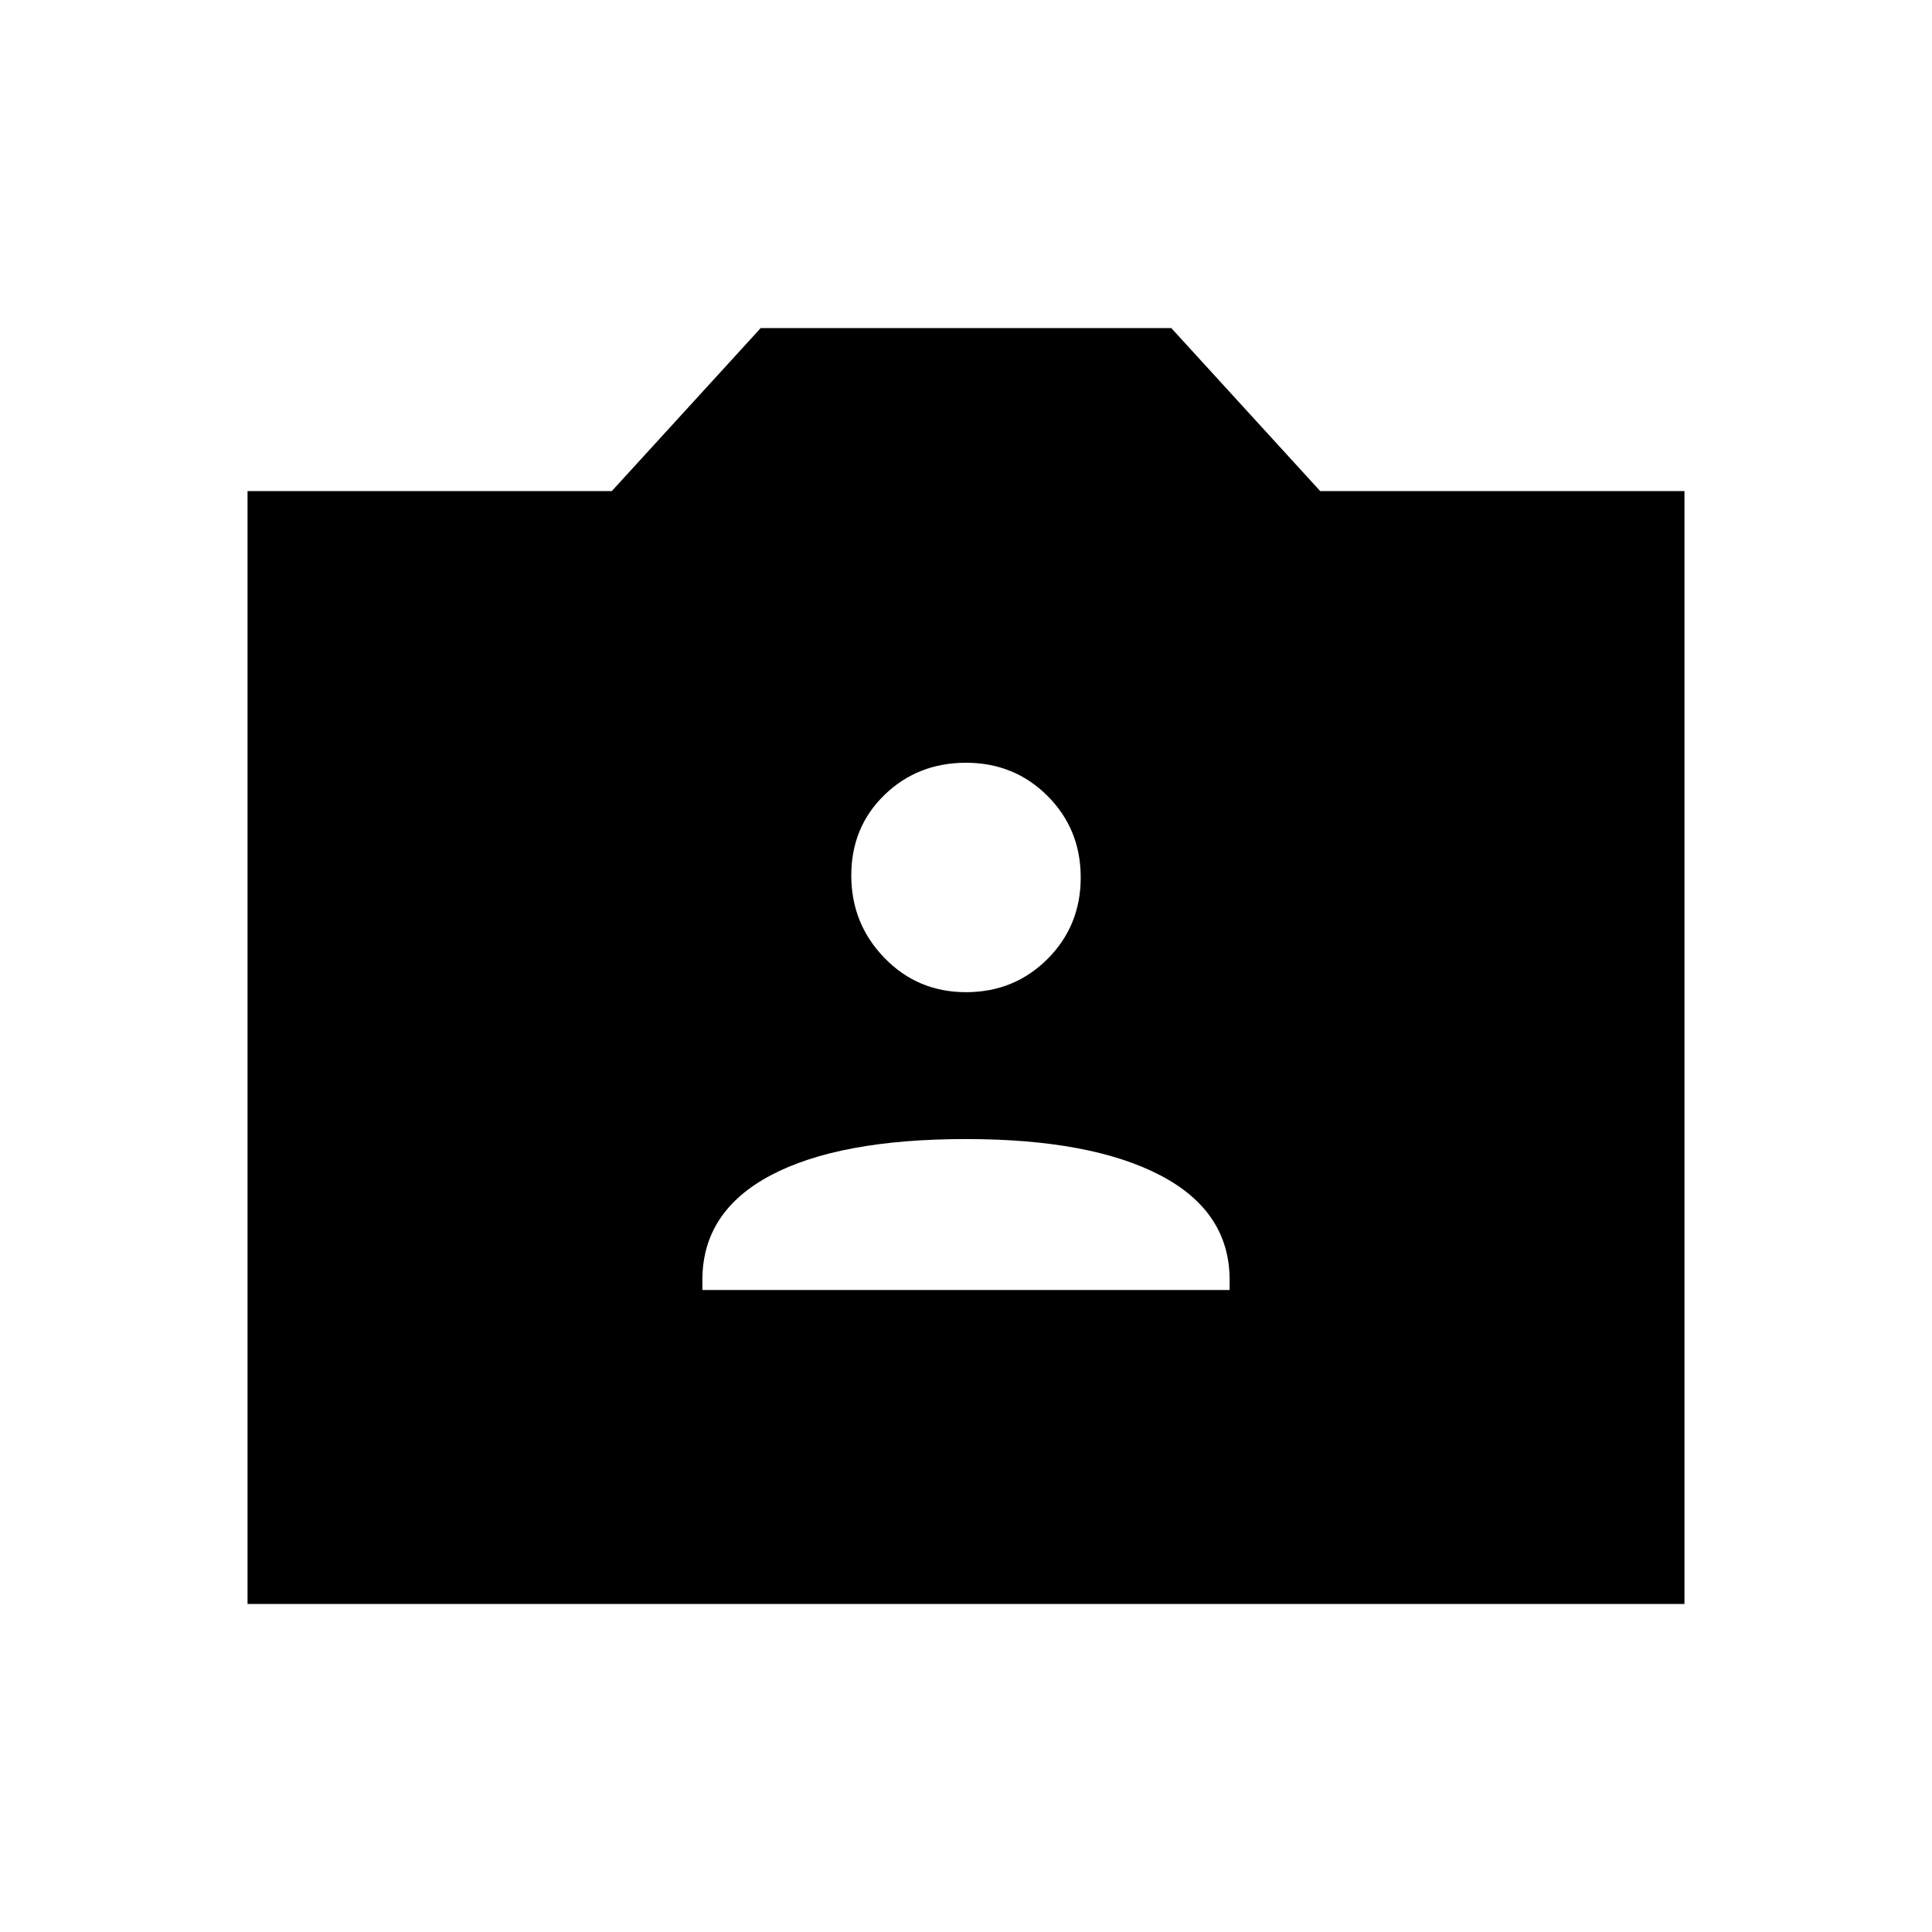 <svg xmlns="http://www.w3.org/2000/svg" height="40" width="40"><path d="M14.542 26.708h10.916V26.5q0-1.417-1.437-2.167-1.438-.75-4.021-.75-2.625 0-4.042.75-1.416.75-1.416 2.167ZM20 20.542q1 0 1.688-.688.687-.687.687-1.687t-.687-1.688Q21 15.792 20 15.792t-1.688.666q-.687.667-.687 1.667t.687 1.708q.688.709 1.688.709ZM5.125 33.208V10.167h7.542l3.083-3.375h8.5l3.083 3.375h7.542v23.041Z"/></svg>
